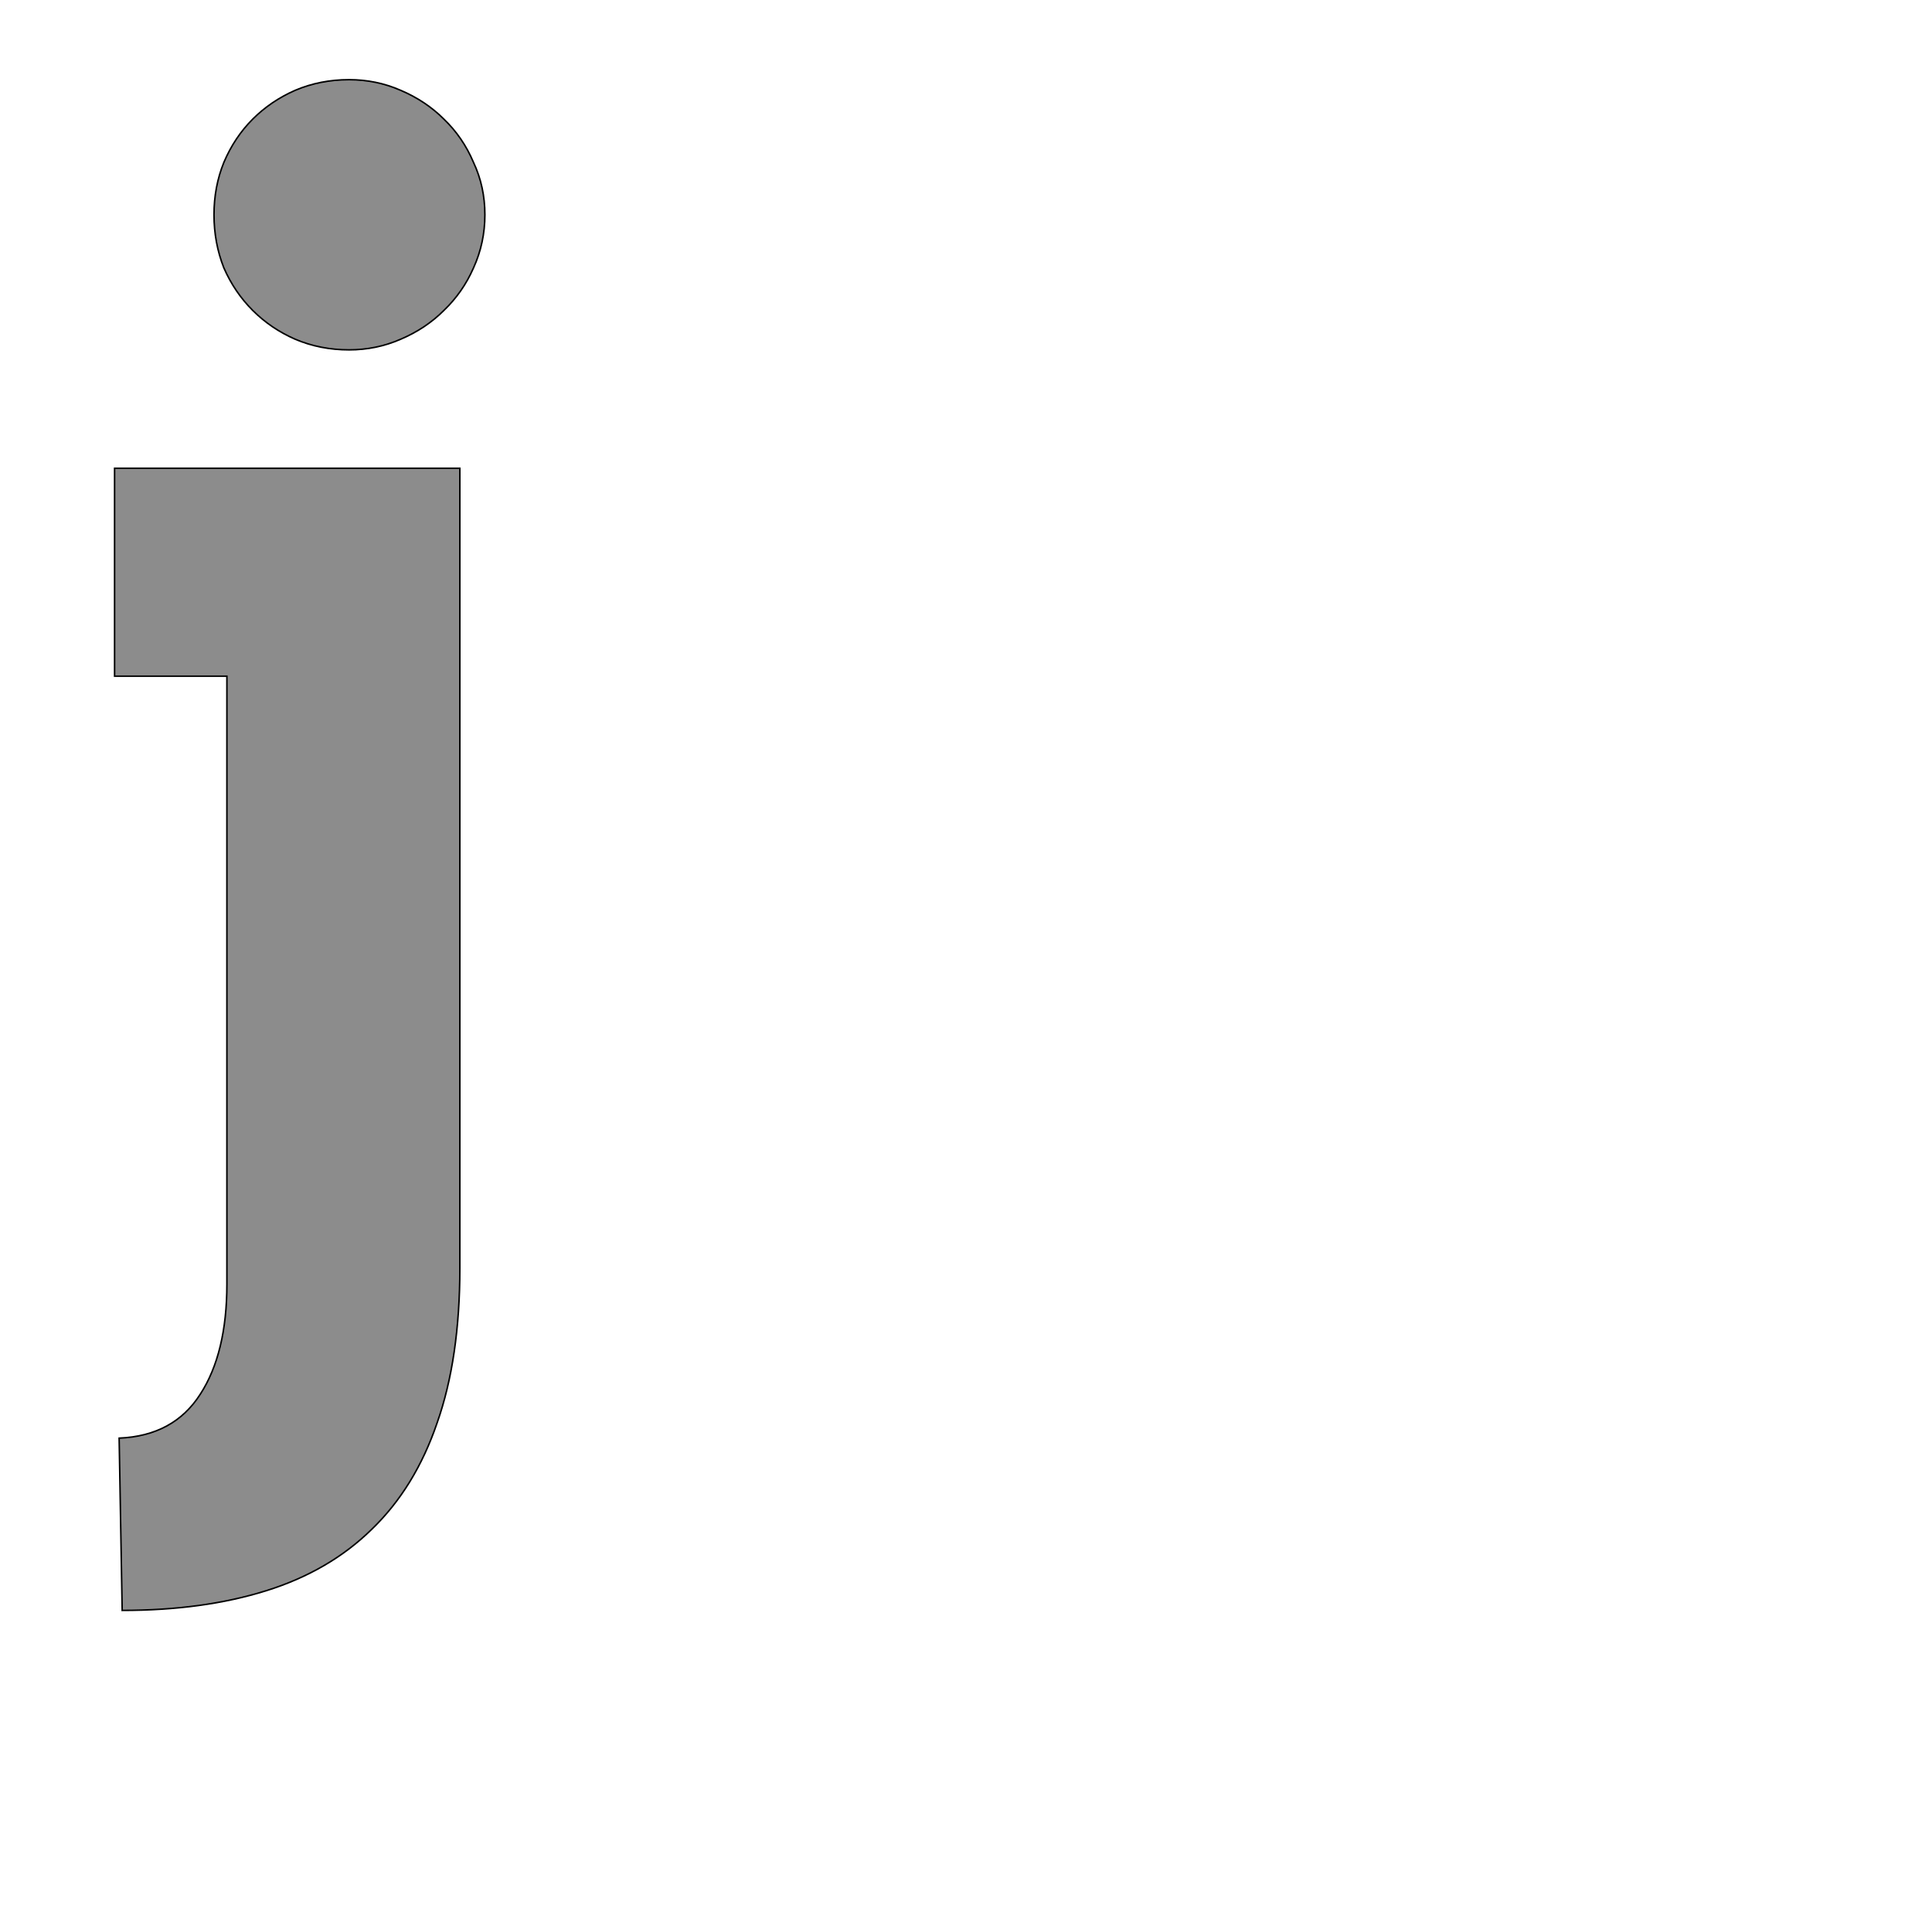<!--
BEGIN METADATA

BBOX_X_MIN 51
BBOX_Y_MIN -469
BBOX_X_MAX 539
BBOX_Y_MAX 1548
WIDTH 488
HEIGHT 2017
H_BEARING_X 51
H_BEARING_Y 1548
H_ADVANCE 621
V_BEARING_X -259
V_BEARING_Y 5
V_ADVANCE 2027
ORIGIN_X 0
ORIGIN_Y 0

END METADATA
-->

<svg width='2546px' height='2538px' xmlns='http://www.w3.org/2000/svg' version='1.1'>

 <!-- make sure glyph is visible within svg window -->
 <g fill-rule='nonzero'  transform='translate(100 1653)'>

  <!-- draw actual outline using lines and Bezier curves-->
  <path fill='black' stroke='black' fill-opacity='0.45'  stroke-width='2'  d='
 M 51,-1036
 L 506,-1036
 L 506,18
 Q 506,137 476,222
 Q 447,307 390,362
 Q 334,417 251,443
 Q 168,469 61,469
 L 57,242
 Q 129,239 164,184
 Q 199,130 199,39
 L 199,-762
 L 51,-762
 L 51,-1036
 Z

 M 182,-1370
 Q 182,-1407 195,-1439
 Q 209,-1472 233,-1496
 Q 257,-1520 289,-1534
 Q 322,-1548 360,-1548
 Q 396,-1548 428,-1534
 Q 461,-1520 485,-1496
 Q 510,-1472 524,-1439
 Q 539,-1407 539,-1370
 Q 539,-1333 524,-1300
 Q 510,-1268 485,-1244
 Q 461,-1220 428,-1206
 Q 396,-1192 360,-1192
 Q 322,-1192 289,-1206
 Q 257,-1220 233,-1244
 Q 209,-1268 195,-1300
 Q 182,-1333 182,-1370
 Z

  '/>
 </g>
</svg>
